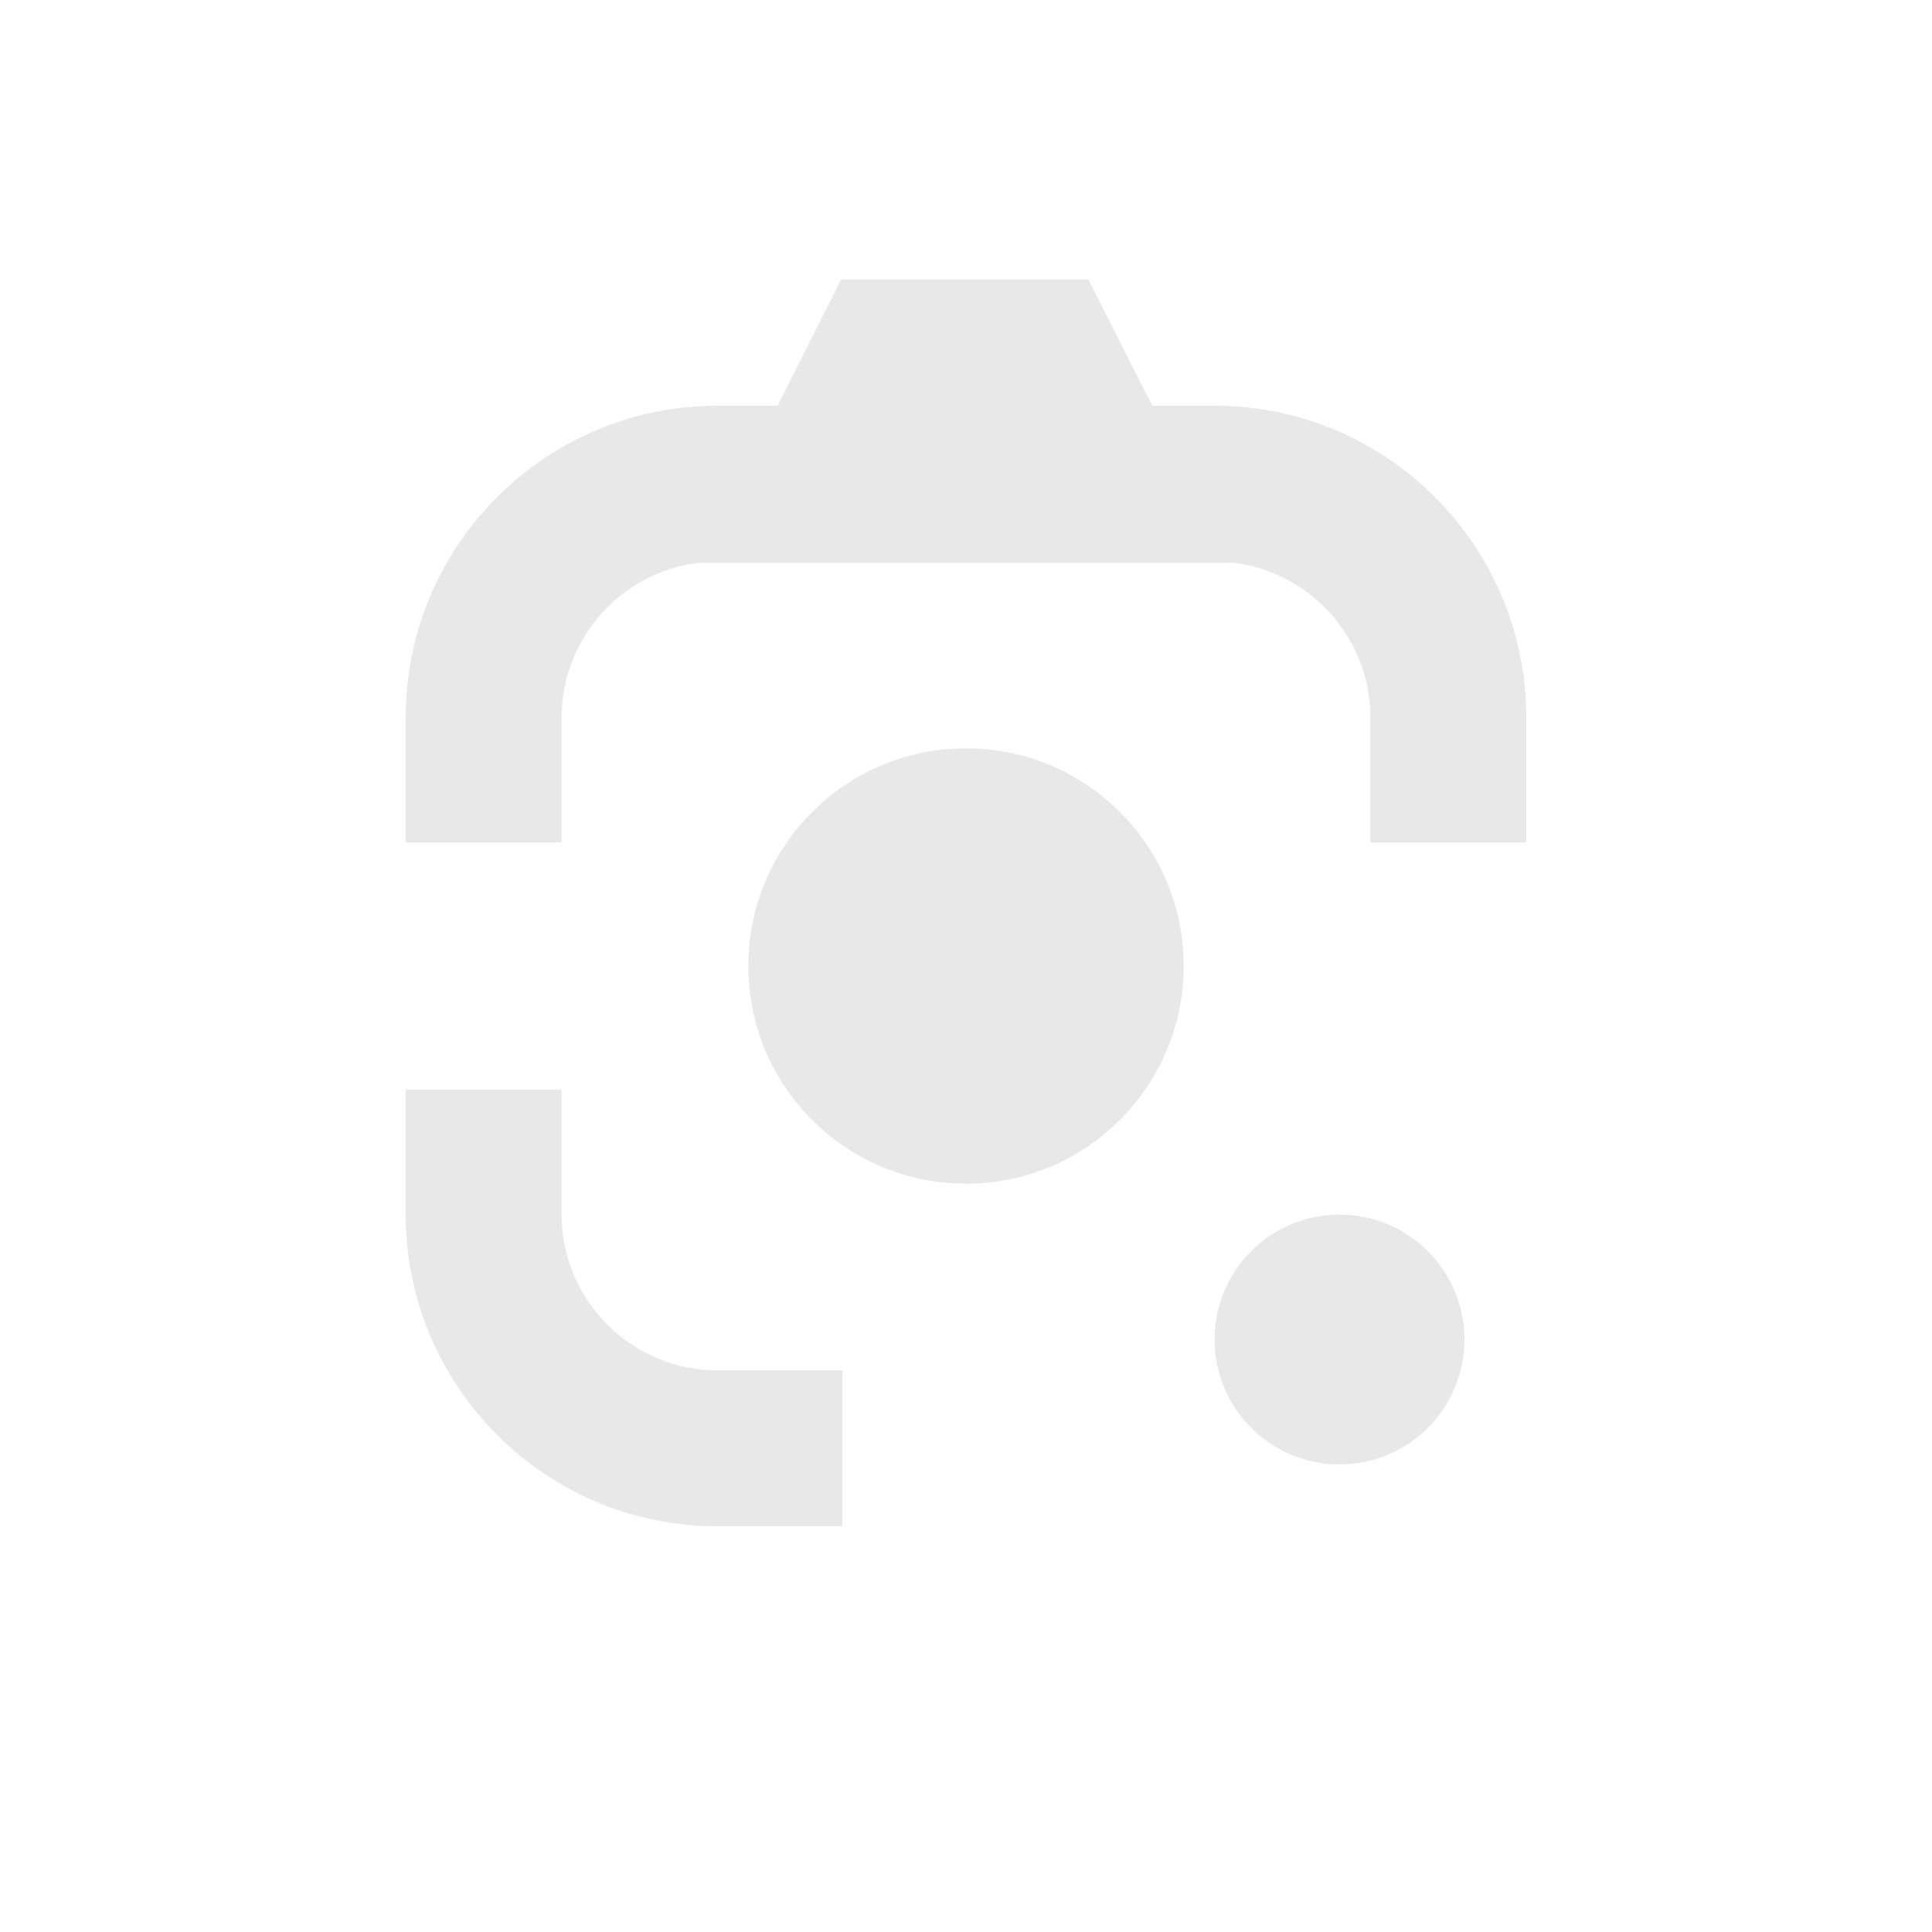 <?xml version="1.0" encoding="UTF-8"?>
<svg id="Capa_1" xmlns="http://www.w3.org/2000/svg" version="1.1" viewBox="0 0 150 150">
  <!-- Generator: Adobe Illustrator 29.5.1, SVG Export Plug-In . SVG Version: 2.1.0 Build 141)  -->
  <defs>
    <style>
      .st0 {
        fill: #e8e8e8;
      }
    </style>
  </defs>
  <path class="st0" d="M94.3,43.6c6.6,0,12.1,5.4,12.1,12.1v9.7h12.1v-9.7c0-13.3-10.8-24.2-24.2-24.2h-9.7v12.1s9.7,0,9.7,0Z"/>
  <path class="st0" d="M43.6,55.7c0-6.6,5.4-12.1,12.1-12.1h9.7v-12.1h-9.7c-13.3,0-24.2,10.8-24.2,24.2v9.7h12.1s0-9.7,0-9.7Z"/>
  <path class="st0" d="M55.7,106.4c-6.6,0-12.1-5.4-12.1-12.1v-9.7h-12.1v9.7c0,13.3,10.8,24.2,24.2,24.2h9.7v-12.1h-9.7Z"/>
  <circle class="st0" cx="75" cy="75" r="16.9"/>
  <circle class="st0" cx="104" cy="104" r="9.7"/>
  <path class="st0" d="M95.7,43.7h-41.5c3.7-7.3,7.4-14.6,11.1-22h19.2c3.7,7.3,7.4,14.6,11.1,22Z"/>
</svg>